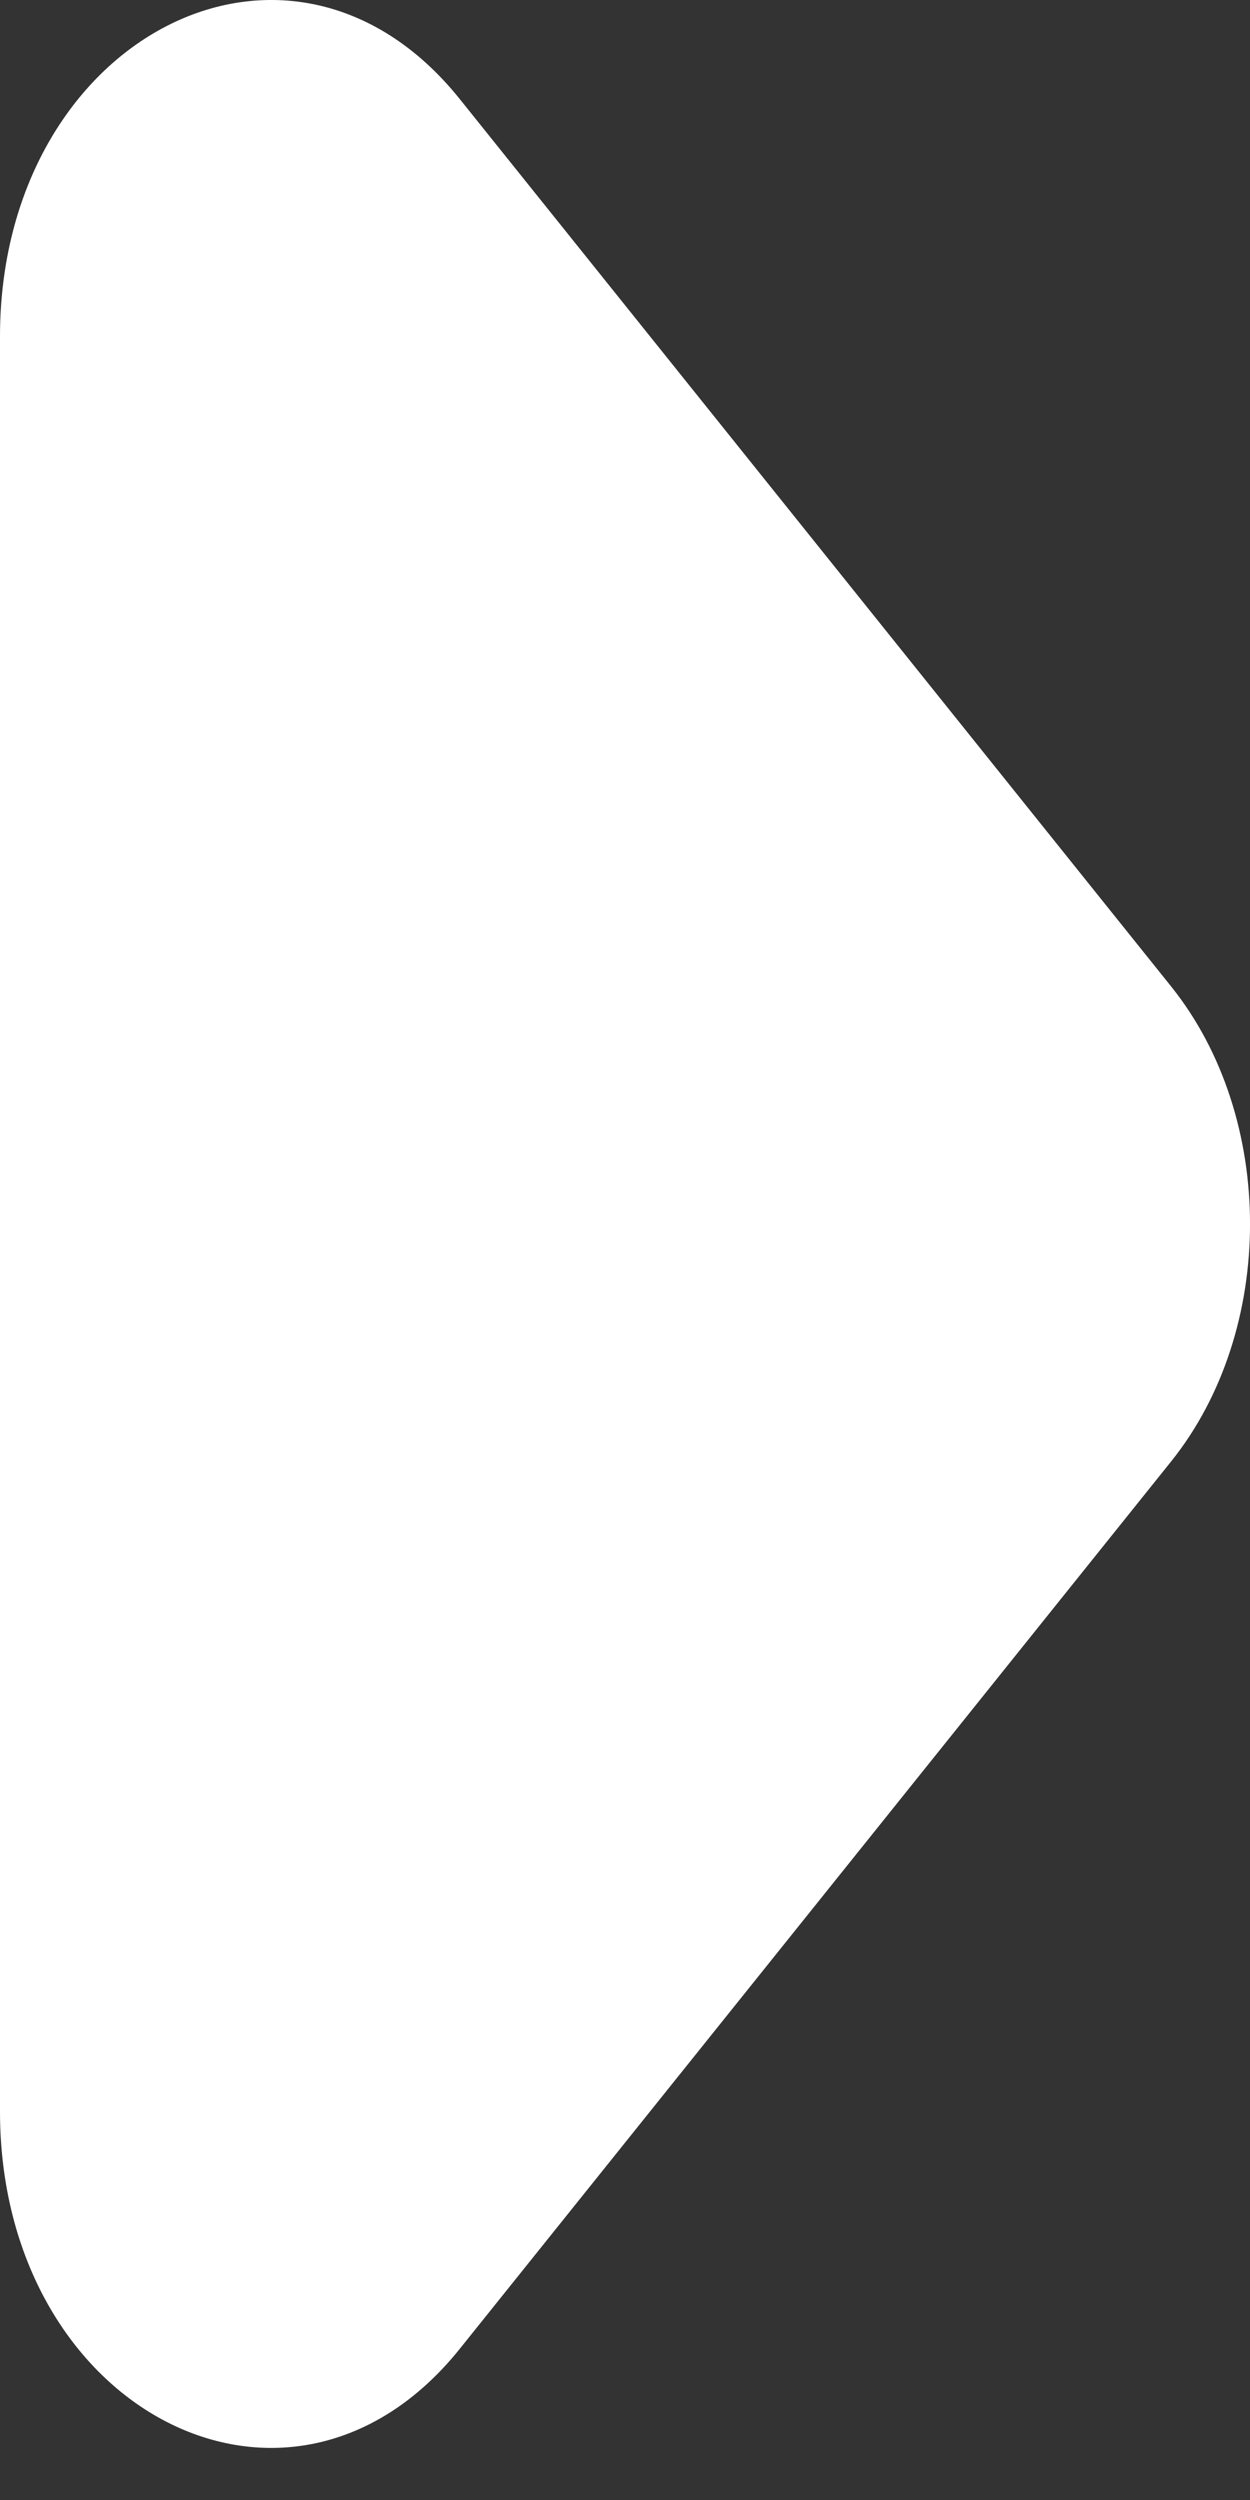 <svg width="16" height="32" viewBox="0 0 16 32" fill="none" xmlns="http://www.w3.org/2000/svg">
<rect x="0" y="0" width="16" height="32" fill="#333333" stroke="none"/>
<path d="M14.99 12.626L5.885 1.268C3.713 -1.441 -2.08826e-08 0.478 -1.88339e-07 4.309L-1.18128e-06 27.025C-1.34874e-06 30.856 3.713 32.774 5.885 30.065L14.99 18.707C16.337 17.028 16.337 14.305 14.99 12.626Z" fill="white"/>
</svg>
